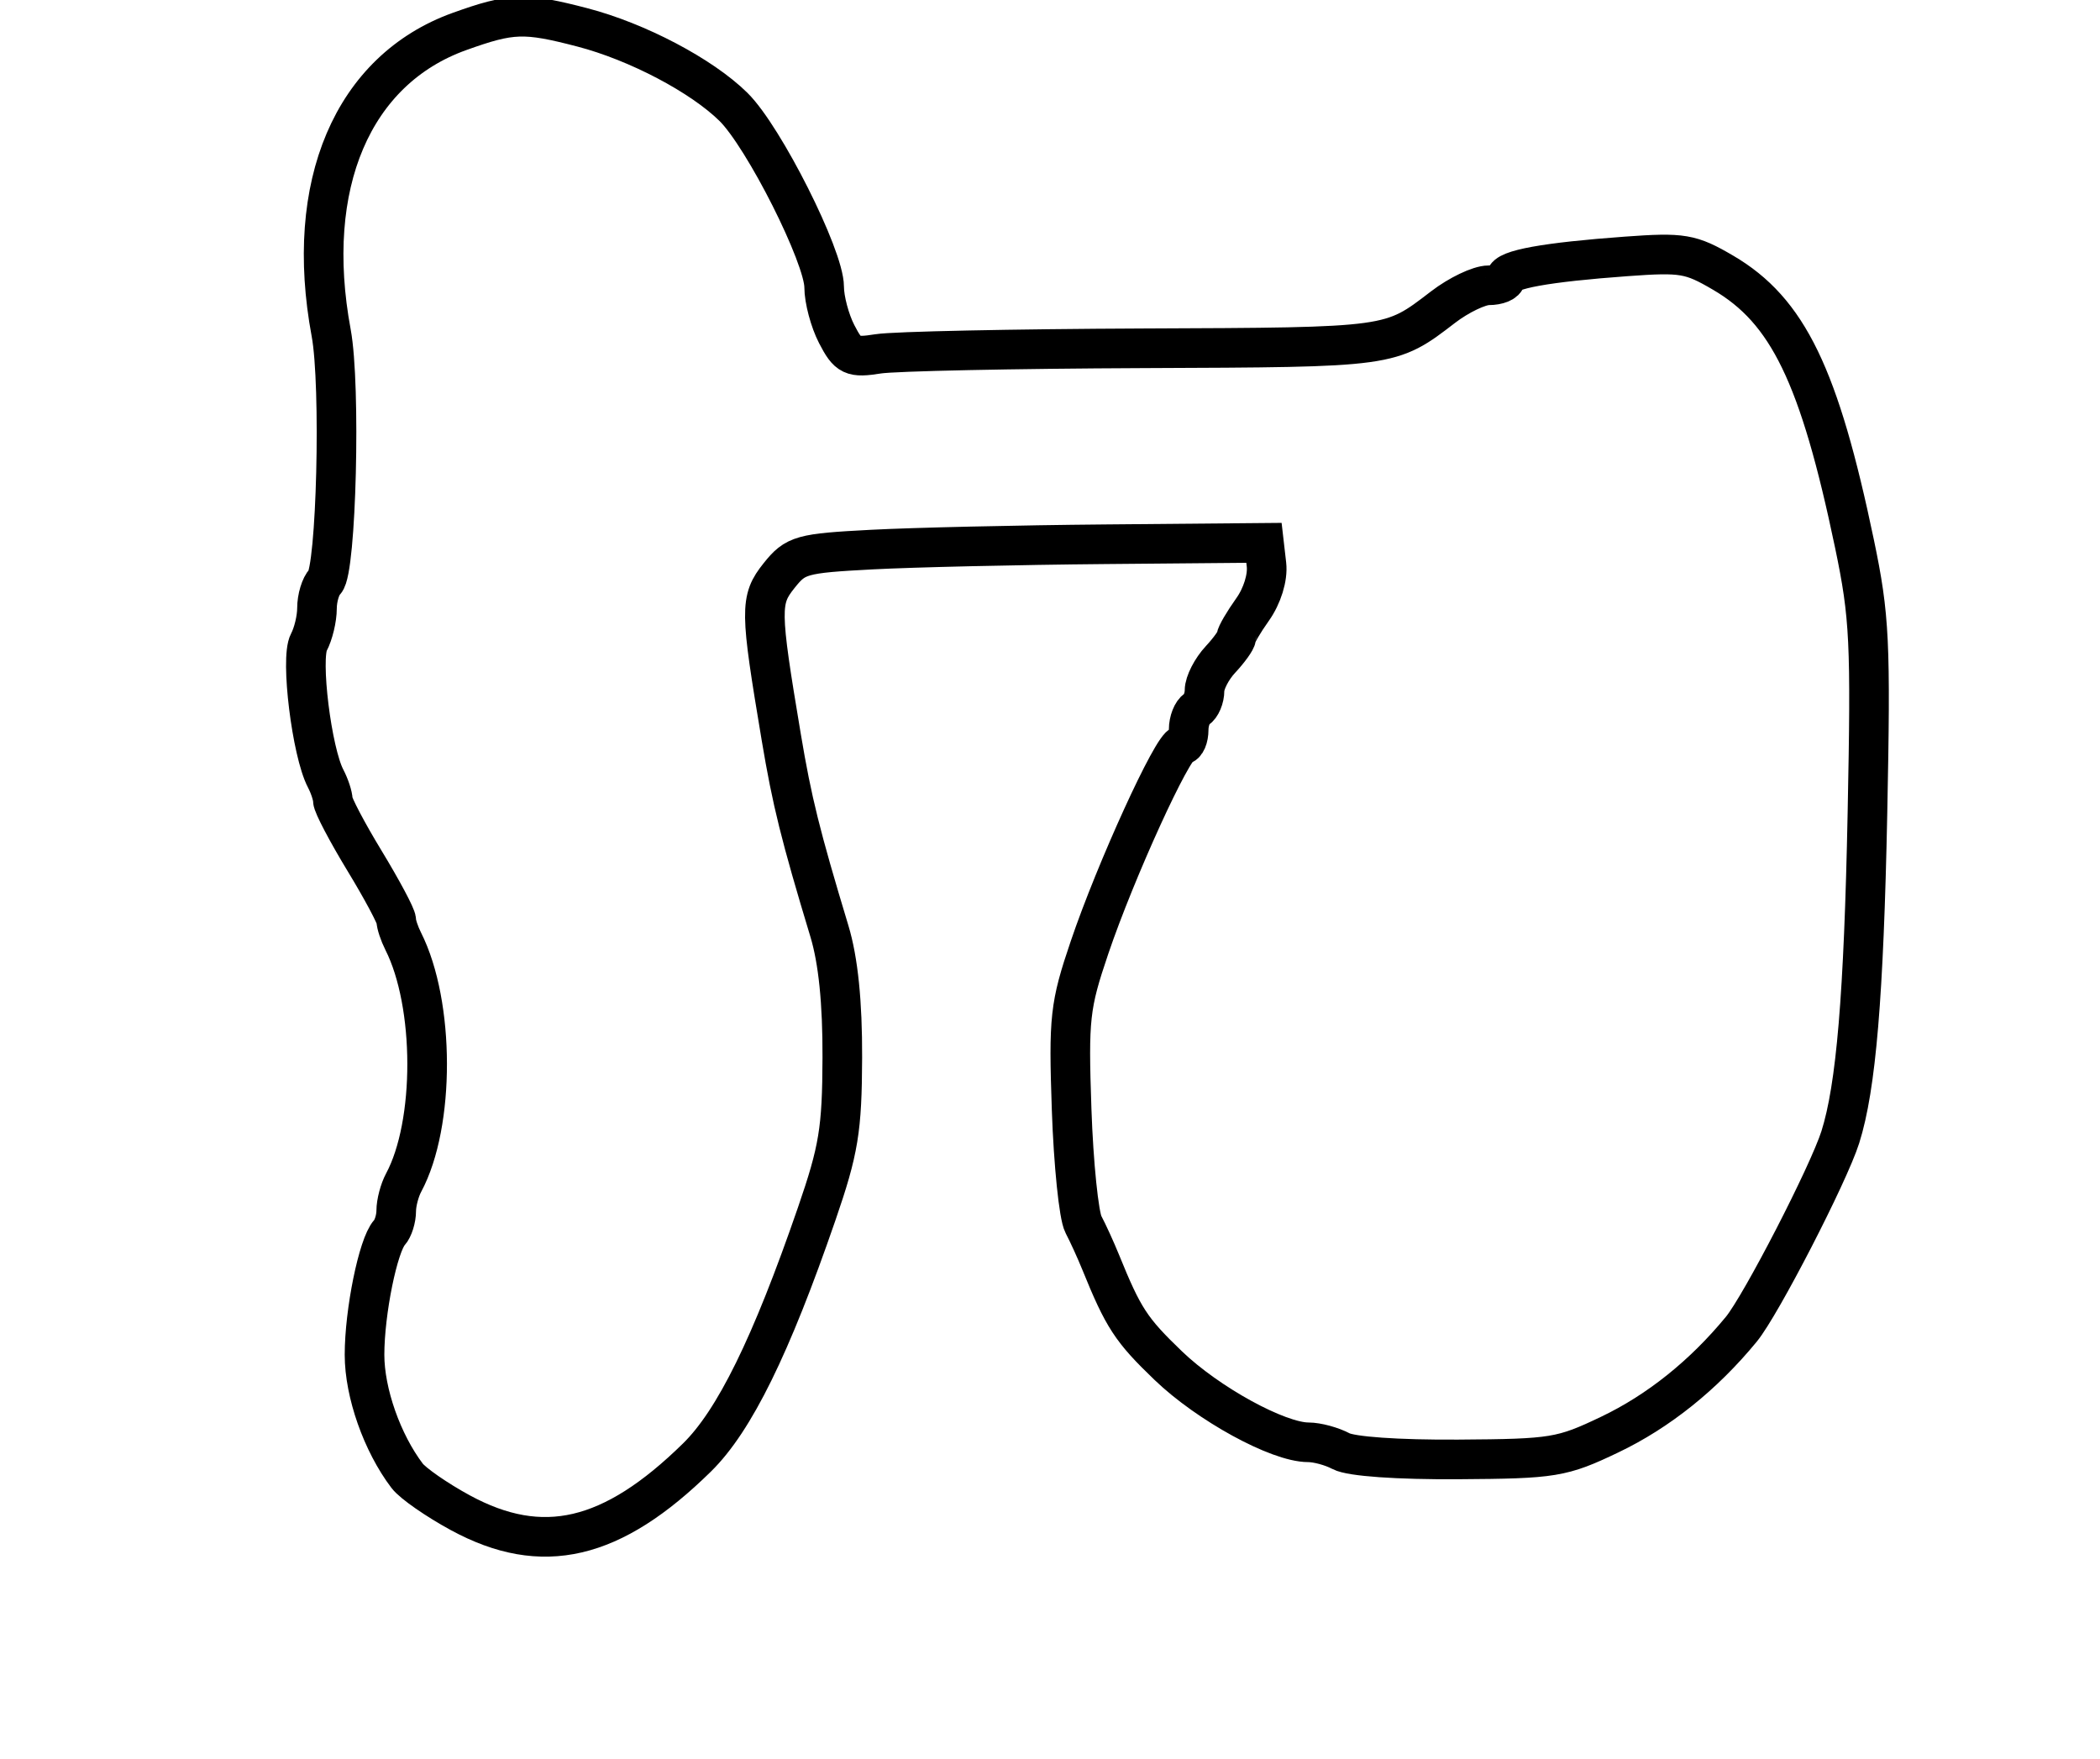 <?xml version="1.0" encoding="utf-8" ?>
<svg xmlns="http://www.w3.org/2000/svg" xmlns:ev="http://www.w3.org/2001/xml-events" xmlns:xlink="http://www.w3.org/1999/xlink" baseProfile="full" height="222" version="1.1" width="265">
  <defs/>
  <path d="M 58.094,190.891 C 55.121,189.277 52.098,187.179 51.376,186.228 C 48.223,182.077 46,175.761 46,170.954 C 46,165.534 47.714,157.113 49.136,155.55 C 49.611,155.028 50,153.784 50,152.786 C 50,151.789 50.42,150.191 50.934,149.236 C 54.913,141.835 54.885,126.697 50.877,118.764 C 50.395,117.809 50,116.617 50,116.116 C 50,115.615 48.2,112.242 46,108.62 C 43.8,104.999 42,101.572 42,101.005 C 42,100.437 41.59,99.191 41.09,98.236 C 39.337,94.895 37.883,83.087 38.973,81.051 C 39.538,79.995 40,78.067 40,76.766 C 40,75.465 40.458,73.942 41.017,73.383 C 42.449,71.951 43.024,48.62 41.791,42 C 38.313,23.327 44.492,8.817 57.986,3.97 C 64.544,1.615 66.21,1.559 73.478,3.452 C 80.423,5.261 88.545,9.534 92.554,13.488 C 96.397,17.278 104,32.372 104,36.212 C 104,37.8 104.713,40.478 105.585,42.164 C 107.025,44.949 107.503,45.176 110.835,44.649 C 112.851,44.33 127.91,44.016 144.299,43.95 C 175.767,43.824 175.429,43.87 182.104,38.75 C 184.076,37.237 186.659,36 187.844,36 C 189.03,36 190,35.599 190,35.109 C 190,34.012 195.088,33.091 205.233,32.353 C 212.321,31.837 213.34,32.009 217.451,34.418 C 225.612,39.201 229.583,47.397 234.018,68.618 C 235.93,77.767 236.087,81.024 235.654,102.618 C 235.191,125.672 234.225,137.192 232.228,143.5 C 230.748,148.171 222.222,164.712 219.735,167.737 C 214.966,173.537 209.274,178.094 203.14,181.024 C 197.091,183.913 196.063,184.082 184.033,184.16 C 176.396,184.209 170.483,183.794 169.226,183.121 C 168.074,182.504 166.215,182 165.095,182 C 161.295,182 152.453,177.159 147.417,172.32 C 142.725,167.812 141.759,166.332 138.883,159.25 C 138.269,157.738 137.293,155.6 136.714,154.5 C 136.135,153.4 135.467,146.875 135.229,140 C 134.83,128.442 134.999,126.903 137.482,119.574 C 140.775,109.854 148.015,94 149.16,94 C 149.622,94 150,93.127 150,92.059 C 150,90.991 150.45,89.84 151,89.5 C 151.55,89.16 152,88.093 152,87.13 C 152,86.166 152.9,84.411 154,83.23 C 155.1,82.05 156,80.797 156,80.446 C 156,80.096 156.93,78.503 158.067,76.906 C 159.278,75.205 160.002,72.865 159.817,71.252 L 159.5,68.5 L 139.5,68.677 C 128.5,68.774 115.232,69.077 110.016,69.351 C 101.118,69.818 100.396,70.02 98.314,72.631 C 95.87,75.695 95.887,76.915 98.583,93 C 99.948,101.147 100.999,105.381 104.664,117.506 C 105.775,121.18 106.317,126.489 106.292,133.459 C 106.259,142.557 105.841,145.107 103.05,153.203 C 97.312,169.846 92.675,179.281 87.953,183.917 C 77.232,194.443 68.425,196.5 58.094,190.891" fill="none" stroke="black" stroke-width="5"/>
</svg>
